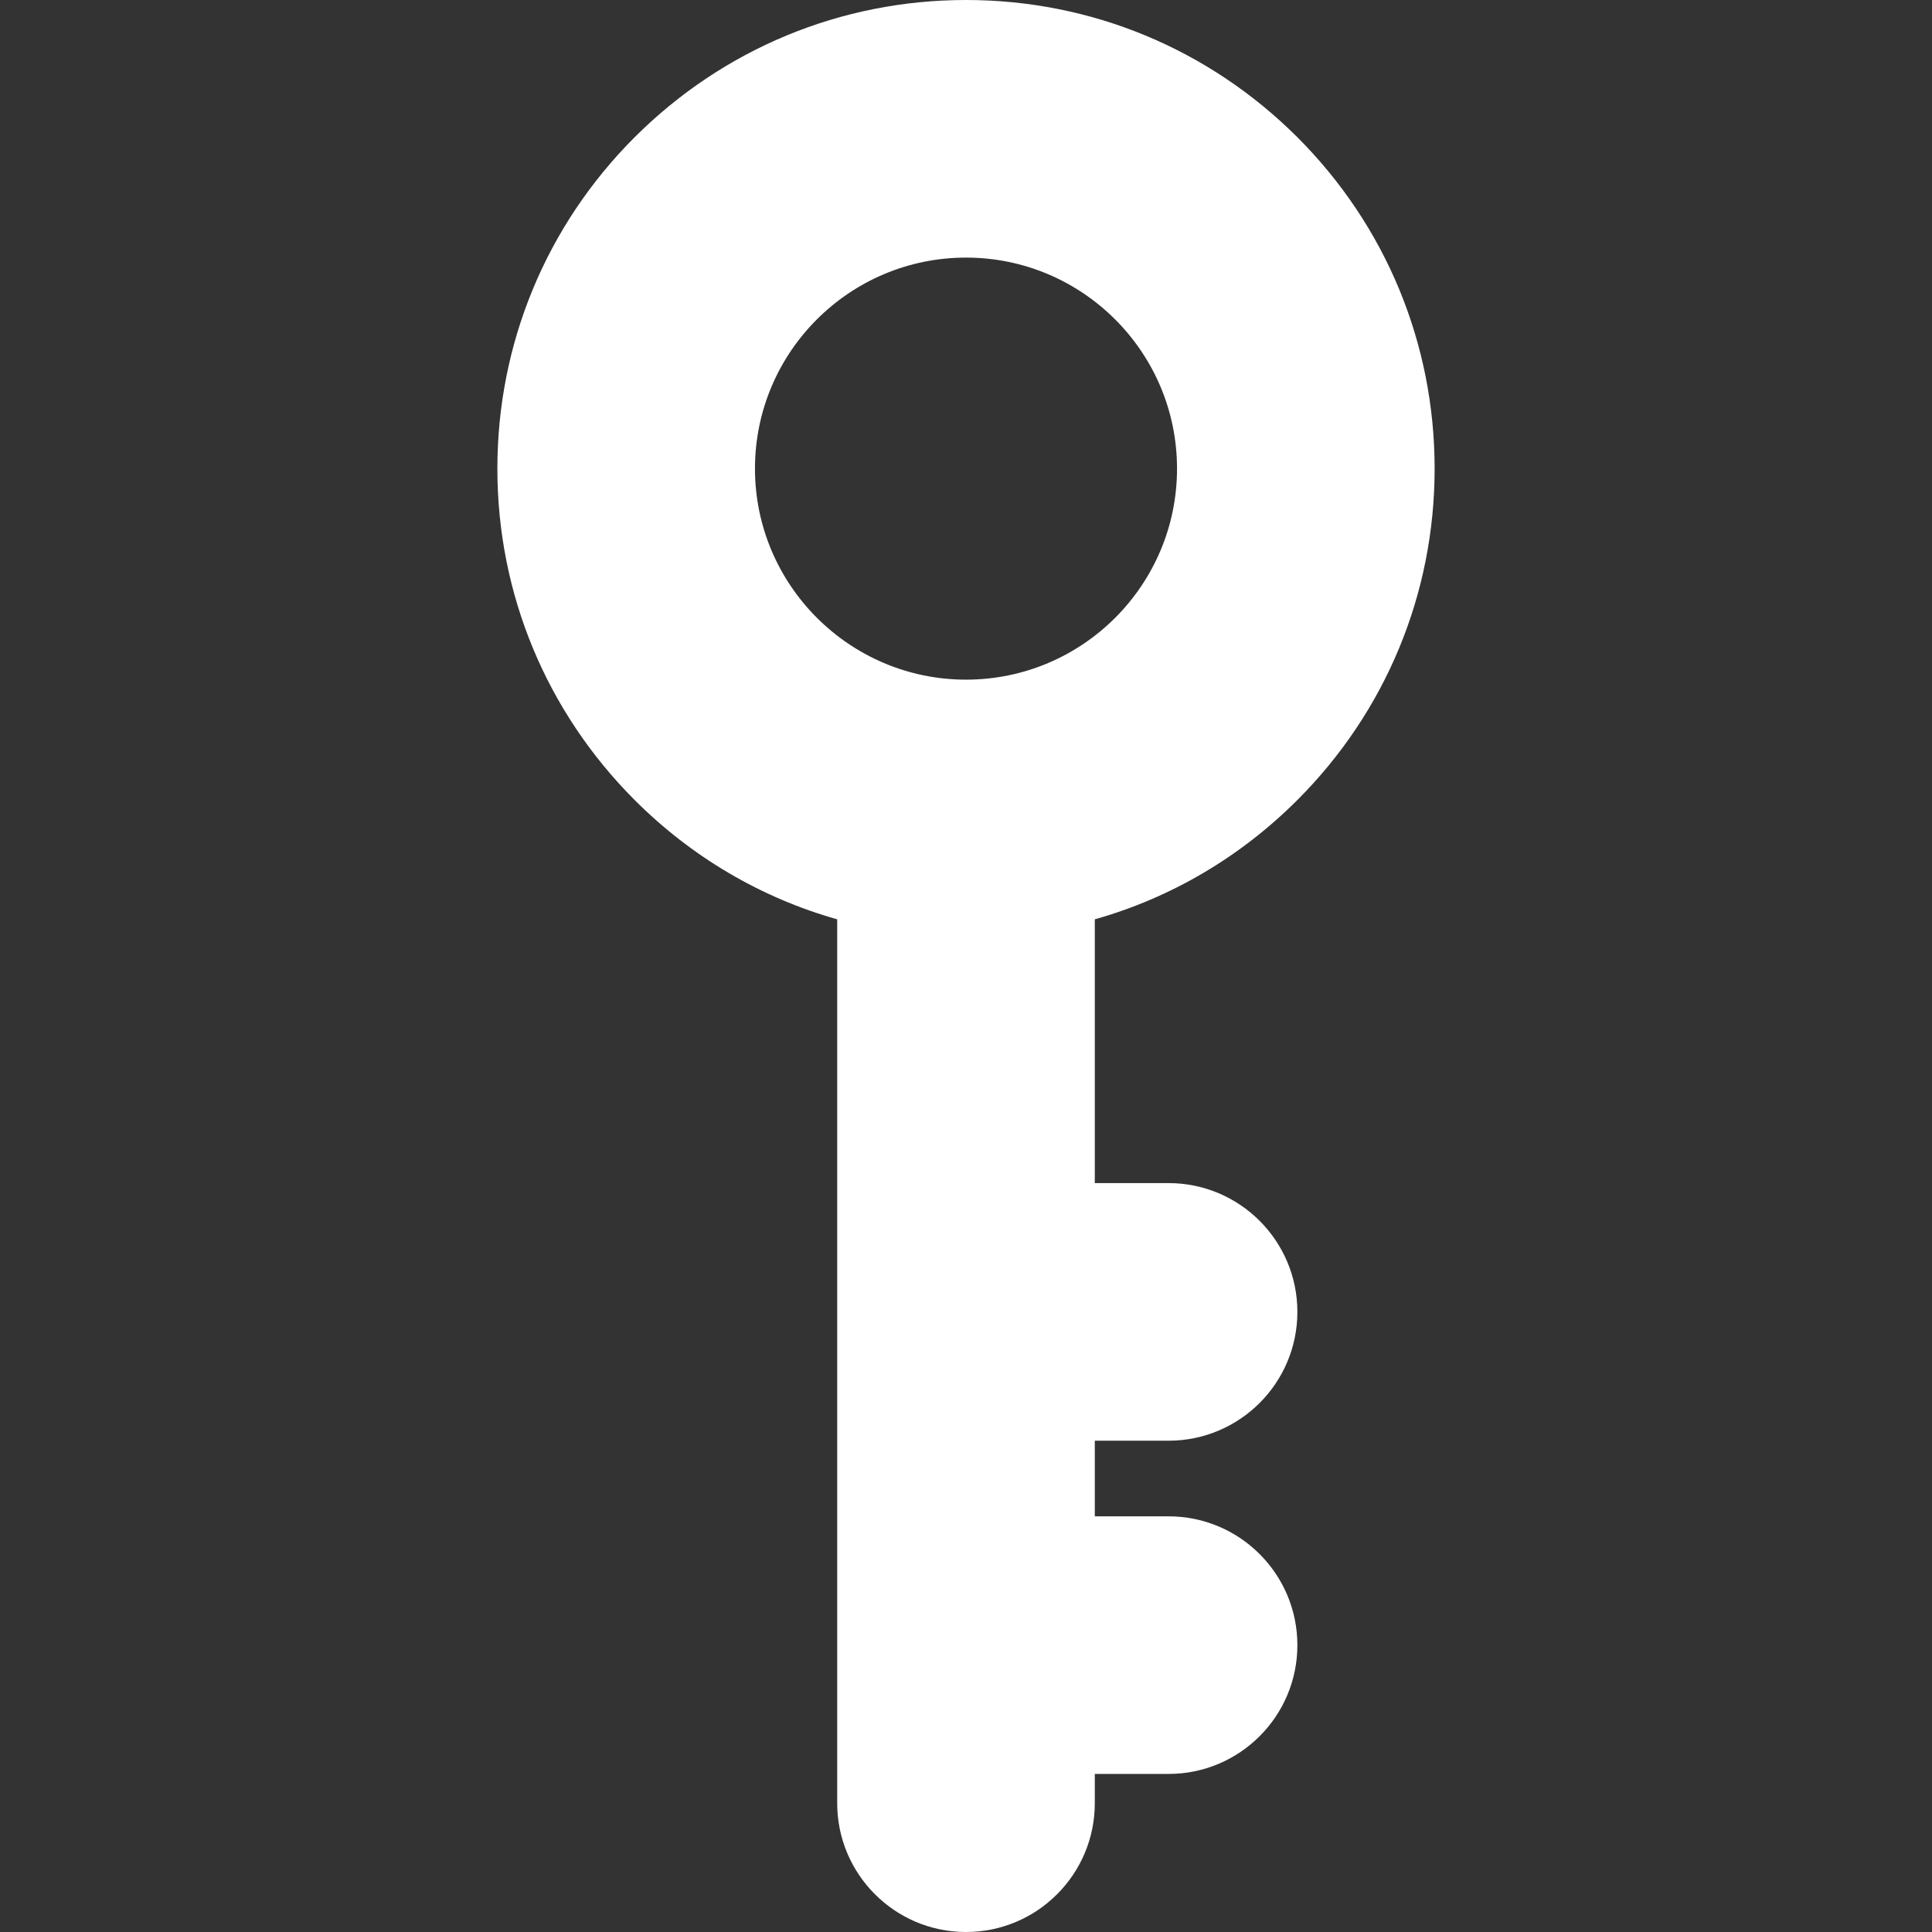<svg version="1.1" xmlns="http://www.w3.org/2000/svg" xmlns:xlink="http://www.w3.org/1999/xlink" width="937.5" height="937.5" style="enable-background:new 0 0 937.5 937.5;" xml:space="preserve"><rect width="100%" height="100%" fill="#333333" stroke="none"/><rect id="backgroundrect" width="100%" height="100%" x="0" y="0" fill="none" stroke="none"/>
















<g class="currentLayer" style=""><title>Layer 1</title><g id="svg_1" class="selected" fill="#ffffff" fill-opacity="1">
	<path d="M629.549,388.2c42.9-42.9,66.602-100.1,66.602-160.8c0-60.7-23.701-117.9-66.602-160.8C586.549,23.7,529.449,0,468.75,0   c-60.7,0-117.8,23.7-160.8,66.6c-42.9,42.9-66.6,100.1-66.6,160.8c0,60.7,23.7,117.8,66.6,160.8c27.8,27.8,61.5,47.5,98.3,57.899   v190.5v161.7V875c0,34.5,28,62.5,62.5,62.5c34.5,0,62.5-28,62.5-62.5v-14.2h35.799c34.5,0,62.5-28,62.5-62.5s-28-62.5-62.5-62.5   H531.25v-36.7h35.799c34.5,0,62.5-28,62.5-62.5s-28-62.5-62.5-62.5H531.25v-128C568.049,435.7,601.75,416,629.549,388.2z    M366.349,227.4c0-56.5,45.9-102.4,102.4-102.4c56.5,0,102.401,45.9,102.401,102.4s-45.9,102.4-102.401,102.4   C412.25,329.8,366.349,283.8,366.349,227.4z" id="svg_2" fill="#ffffff" fill-opacity="1"/>
</g><g id="svg_3" class="selected" fill="#ffffff" fill-opacity="1">
</g><g id="svg_4" class="selected" fill="#ffffff" fill-opacity="1">
</g><g id="svg_5" class="selected" fill="#ffffff" fill-opacity="1">
</g><g id="svg_6" class="selected" fill="#ffffff" fill-opacity="1">
</g><g id="svg_7" class="selected" fill="#ffffff" fill-opacity="1">
</g><g id="svg_8" class="selected" fill="#ffffff" fill-opacity="1">
</g><g id="svg_9" class="selected" fill="#ffffff" fill-opacity="1">
</g><g id="svg_10" class="selected" fill="#ffffff" fill-opacity="1">
</g><g id="svg_11" class="selected" fill="#ffffff" fill-opacity="1">
</g><g id="svg_12" class="selected" fill="#ffffff" fill-opacity="1">
</g><g id="svg_13" class="selected" fill="#ffffff" fill-opacity="1">
</g><g id="svg_14" class="selected" fill="#ffffff" fill-opacity="1">
</g><g id="svg_15" class="selected" fill="#ffffff" fill-opacity="1">
</g><g id="svg_16" class="selected" fill="#ffffff" fill-opacity="1">
</g><g id="svg_17" class="selected" fill="#ffffff" fill-opacity="1">
</g></g></svg>